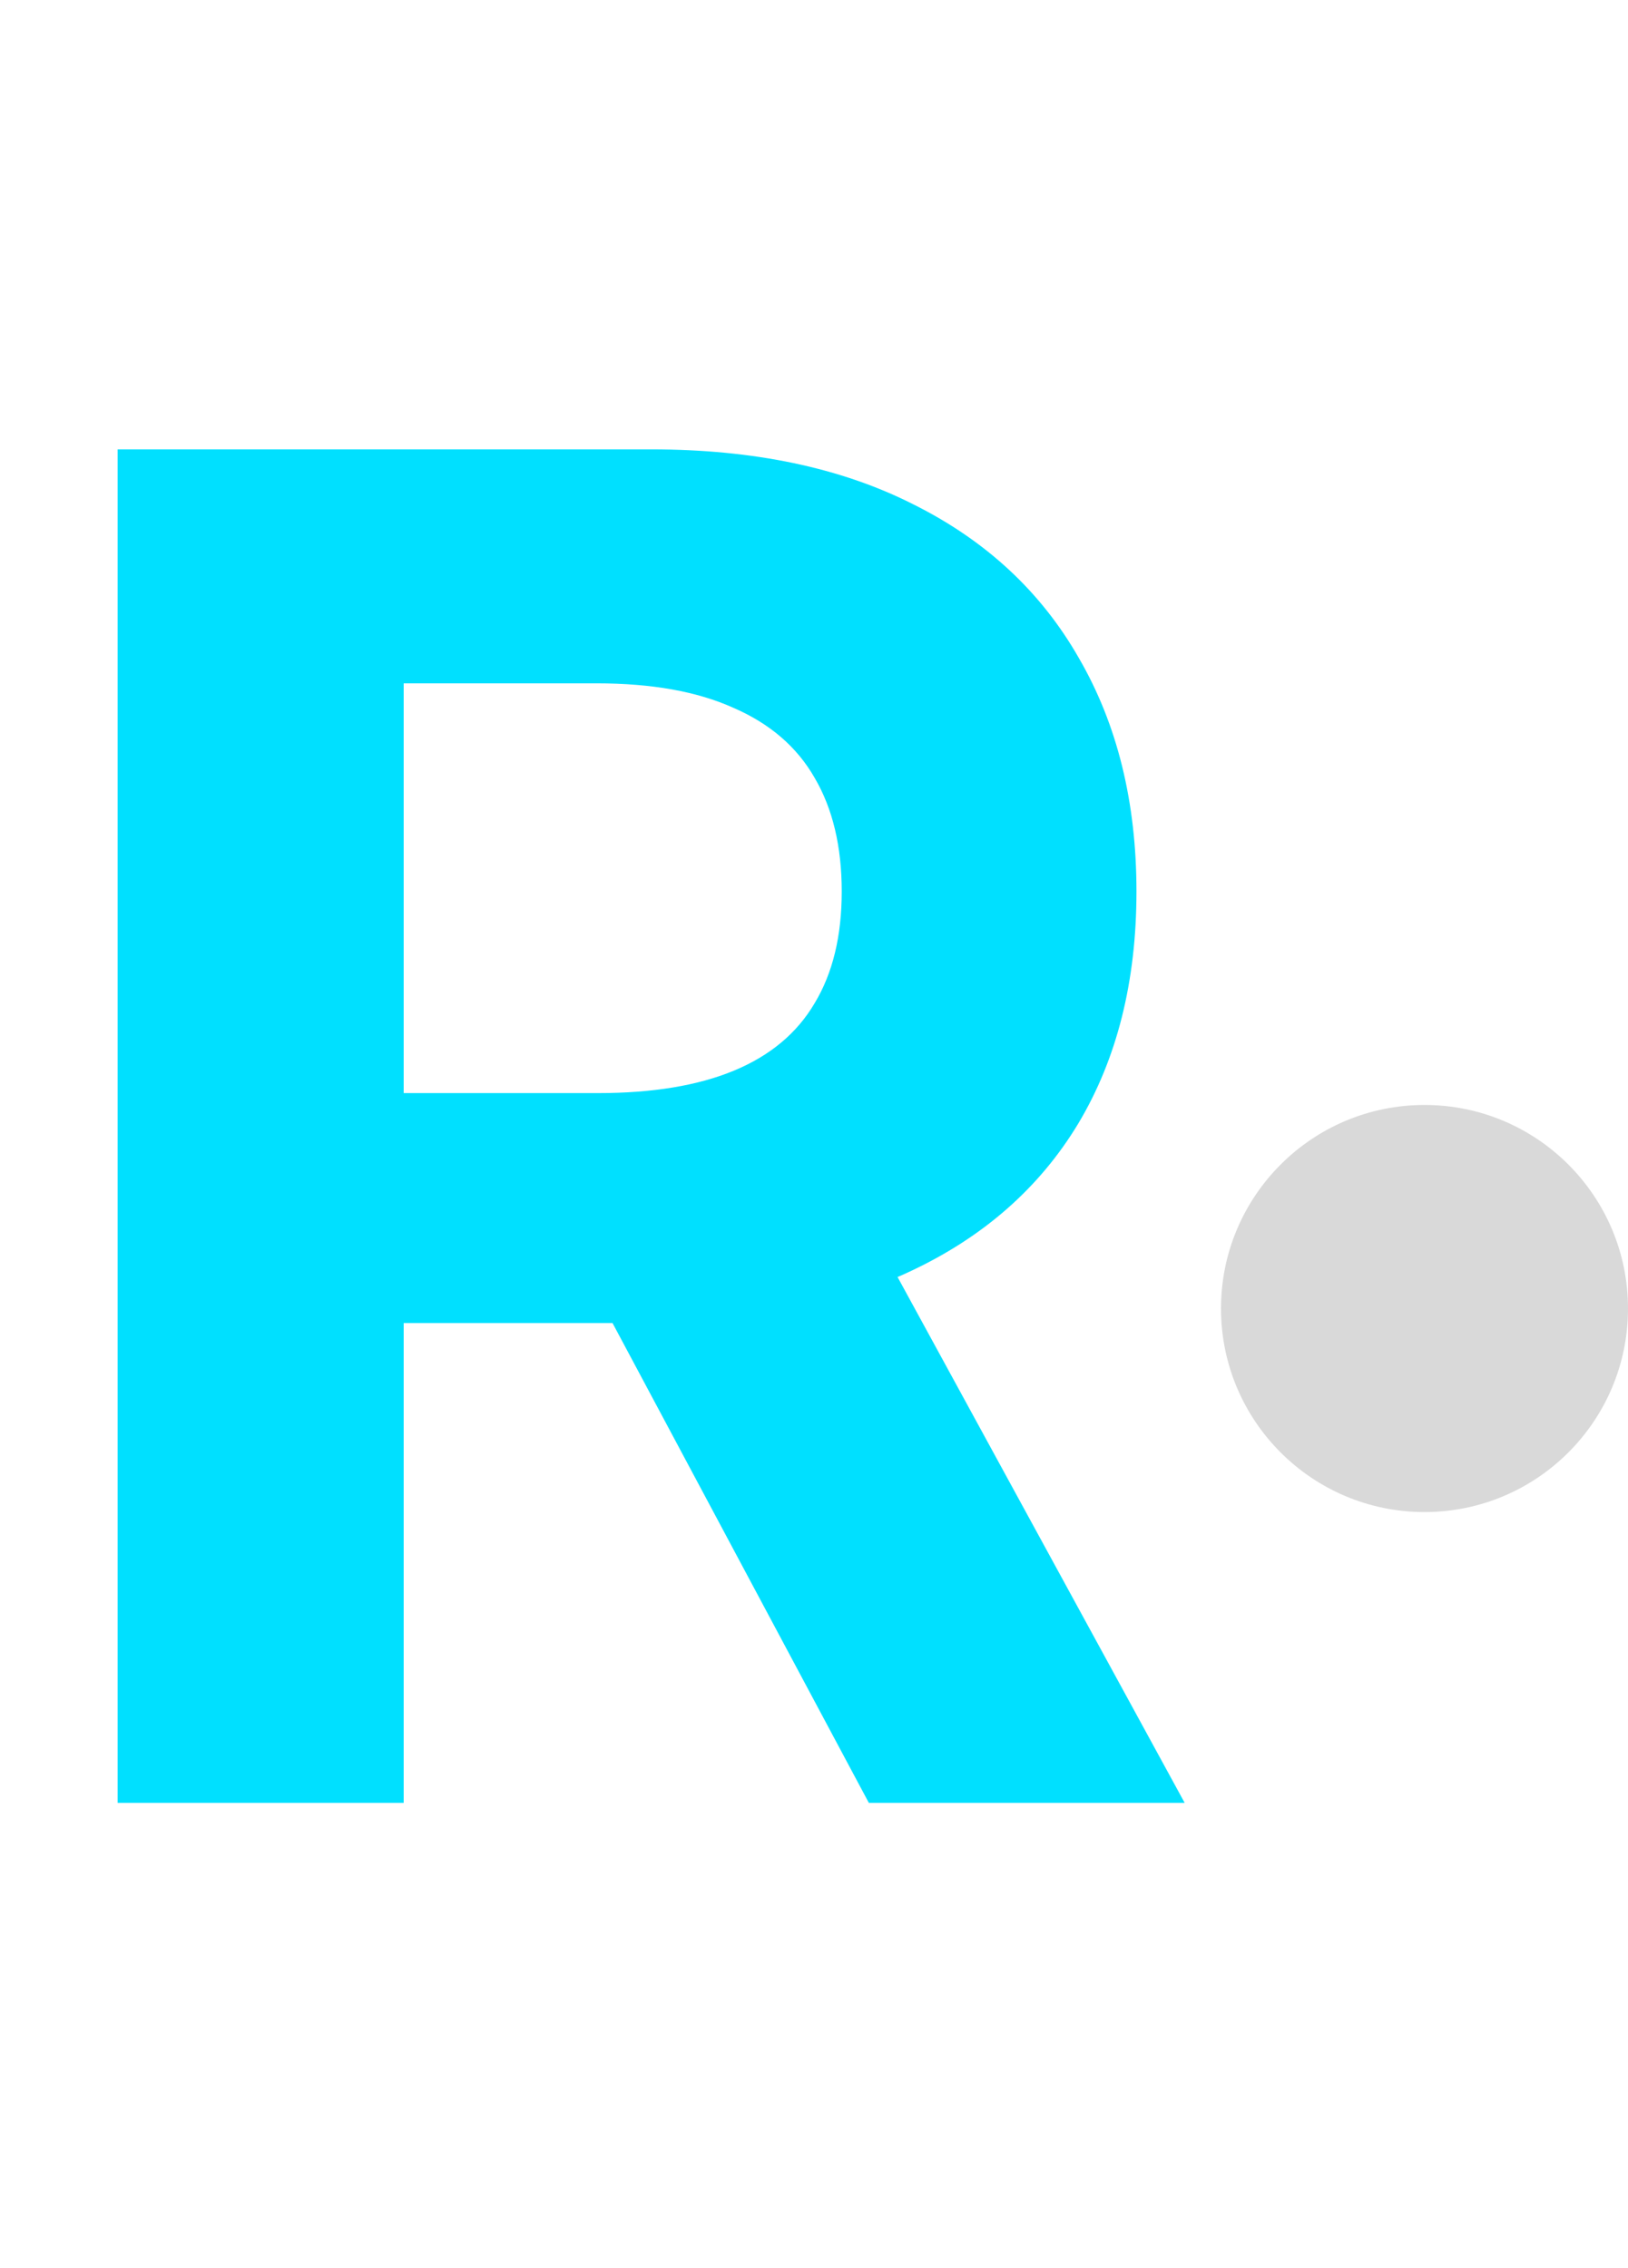 <svg width="28" height="39" viewBox="0 0 28 39" fill="none" xmlns="http://www.w3.org/2000/svg">
<path d="M2.023 31V7.727H11.204C12.962 7.727 14.462 8.042 15.704 8.67C16.954 9.292 17.905 10.174 18.557 11.318C19.216 12.454 19.546 13.792 19.546 15.329C19.546 16.875 19.212 18.204 18.546 19.318C17.879 20.424 16.913 21.273 15.648 21.864C14.39 22.454 12.867 22.75 11.079 22.75H4.932V18.796H10.284C11.223 18.796 12.004 18.667 12.625 18.409C13.246 18.151 13.708 17.765 14.011 17.25C14.322 16.735 14.477 16.095 14.477 15.329C14.477 14.557 14.322 13.905 14.011 13.375C13.708 12.845 13.242 12.443 12.614 12.171C11.992 11.89 11.208 11.75 10.261 11.75H6.943V31H2.023ZM14.591 20.409L20.375 31H14.943L9.284 20.409H14.591Z" fill="#00E0FF"/>
<circle cx="24.5" cy="22.5" r="3.5" fill="#D9D9D9"/>
</svg>
